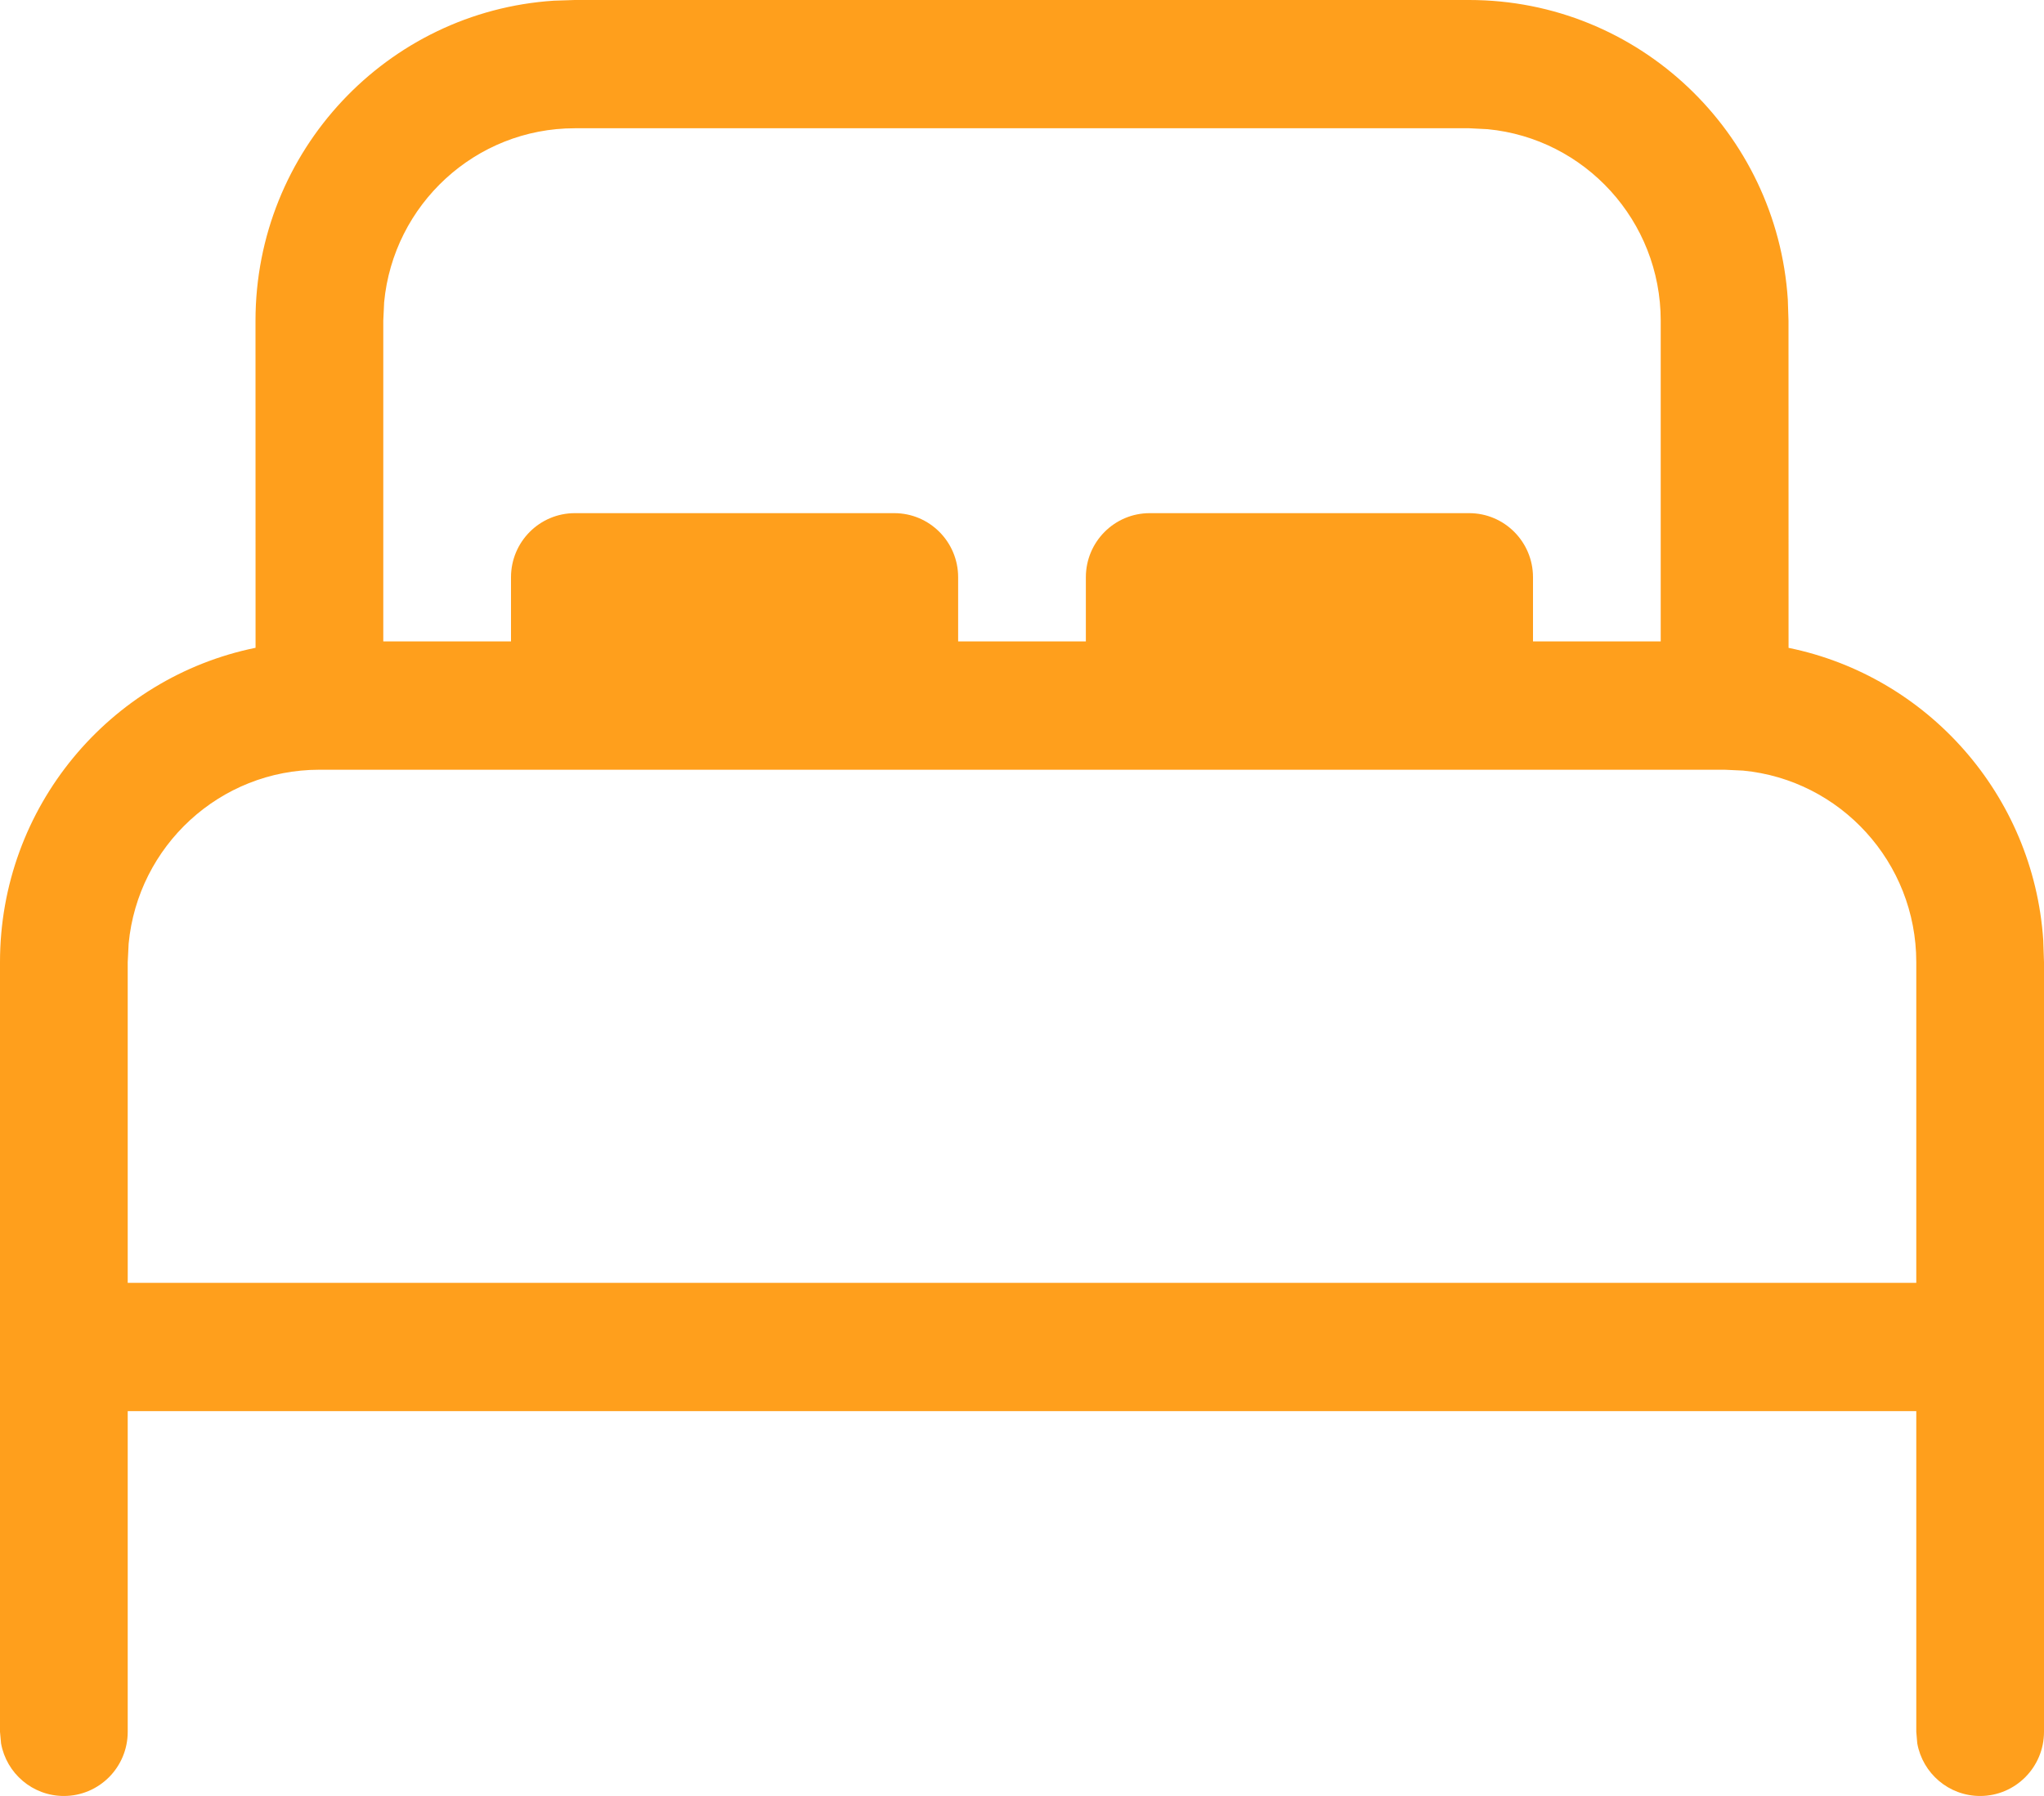 <svg width="33" height="29" viewBox="0 0 33 29" fill="none" xmlns="http://www.w3.org/2000/svg">
<path d="M23.719 0C26.453 0 28.689 2.137 28.864 4.838L28.875 5.179L28.876 10.461C31.117 10.918 32.83 12.835 32.988 15.181L33 15.536V27.964C33 28.536 32.538 29 31.969 29C31.462 29 31.041 28.634 30.954 28.151L30.938 27.964V22.786H2.062V27.964C2.062 28.536 1.601 29 1.031 29C0.525 29 0.104 28.634 0.017 28.151L0 27.964V15.536C0 13.03 1.772 10.94 4.126 10.46L4.125 5.179C4.125 2.433 6.253 0.186 8.942 0.011L9.281 0H23.719ZM27.844 12.429H5.156C3.548 12.429 2.227 13.661 2.077 15.236L2.062 15.536V20.714H30.938V15.536C30.938 13.921 29.71 12.593 28.142 12.443L27.844 12.429ZM23.719 2.071H9.281C7.673 2.071 6.352 3.304 6.202 4.879L6.188 5.179V10.357H8.25V9.321C8.25 8.749 8.712 8.286 9.281 8.286H14.438C15.007 8.286 15.469 8.749 15.469 9.321V10.357H17.531V9.321C17.531 8.749 17.993 8.286 18.562 8.286H23.719C24.288 8.286 24.75 8.749 24.75 9.321V10.357H26.812V5.179C26.812 3.563 25.585 2.236 24.017 2.086L23.719 2.071Z" fill="#FF9F1C"/>
</svg>
